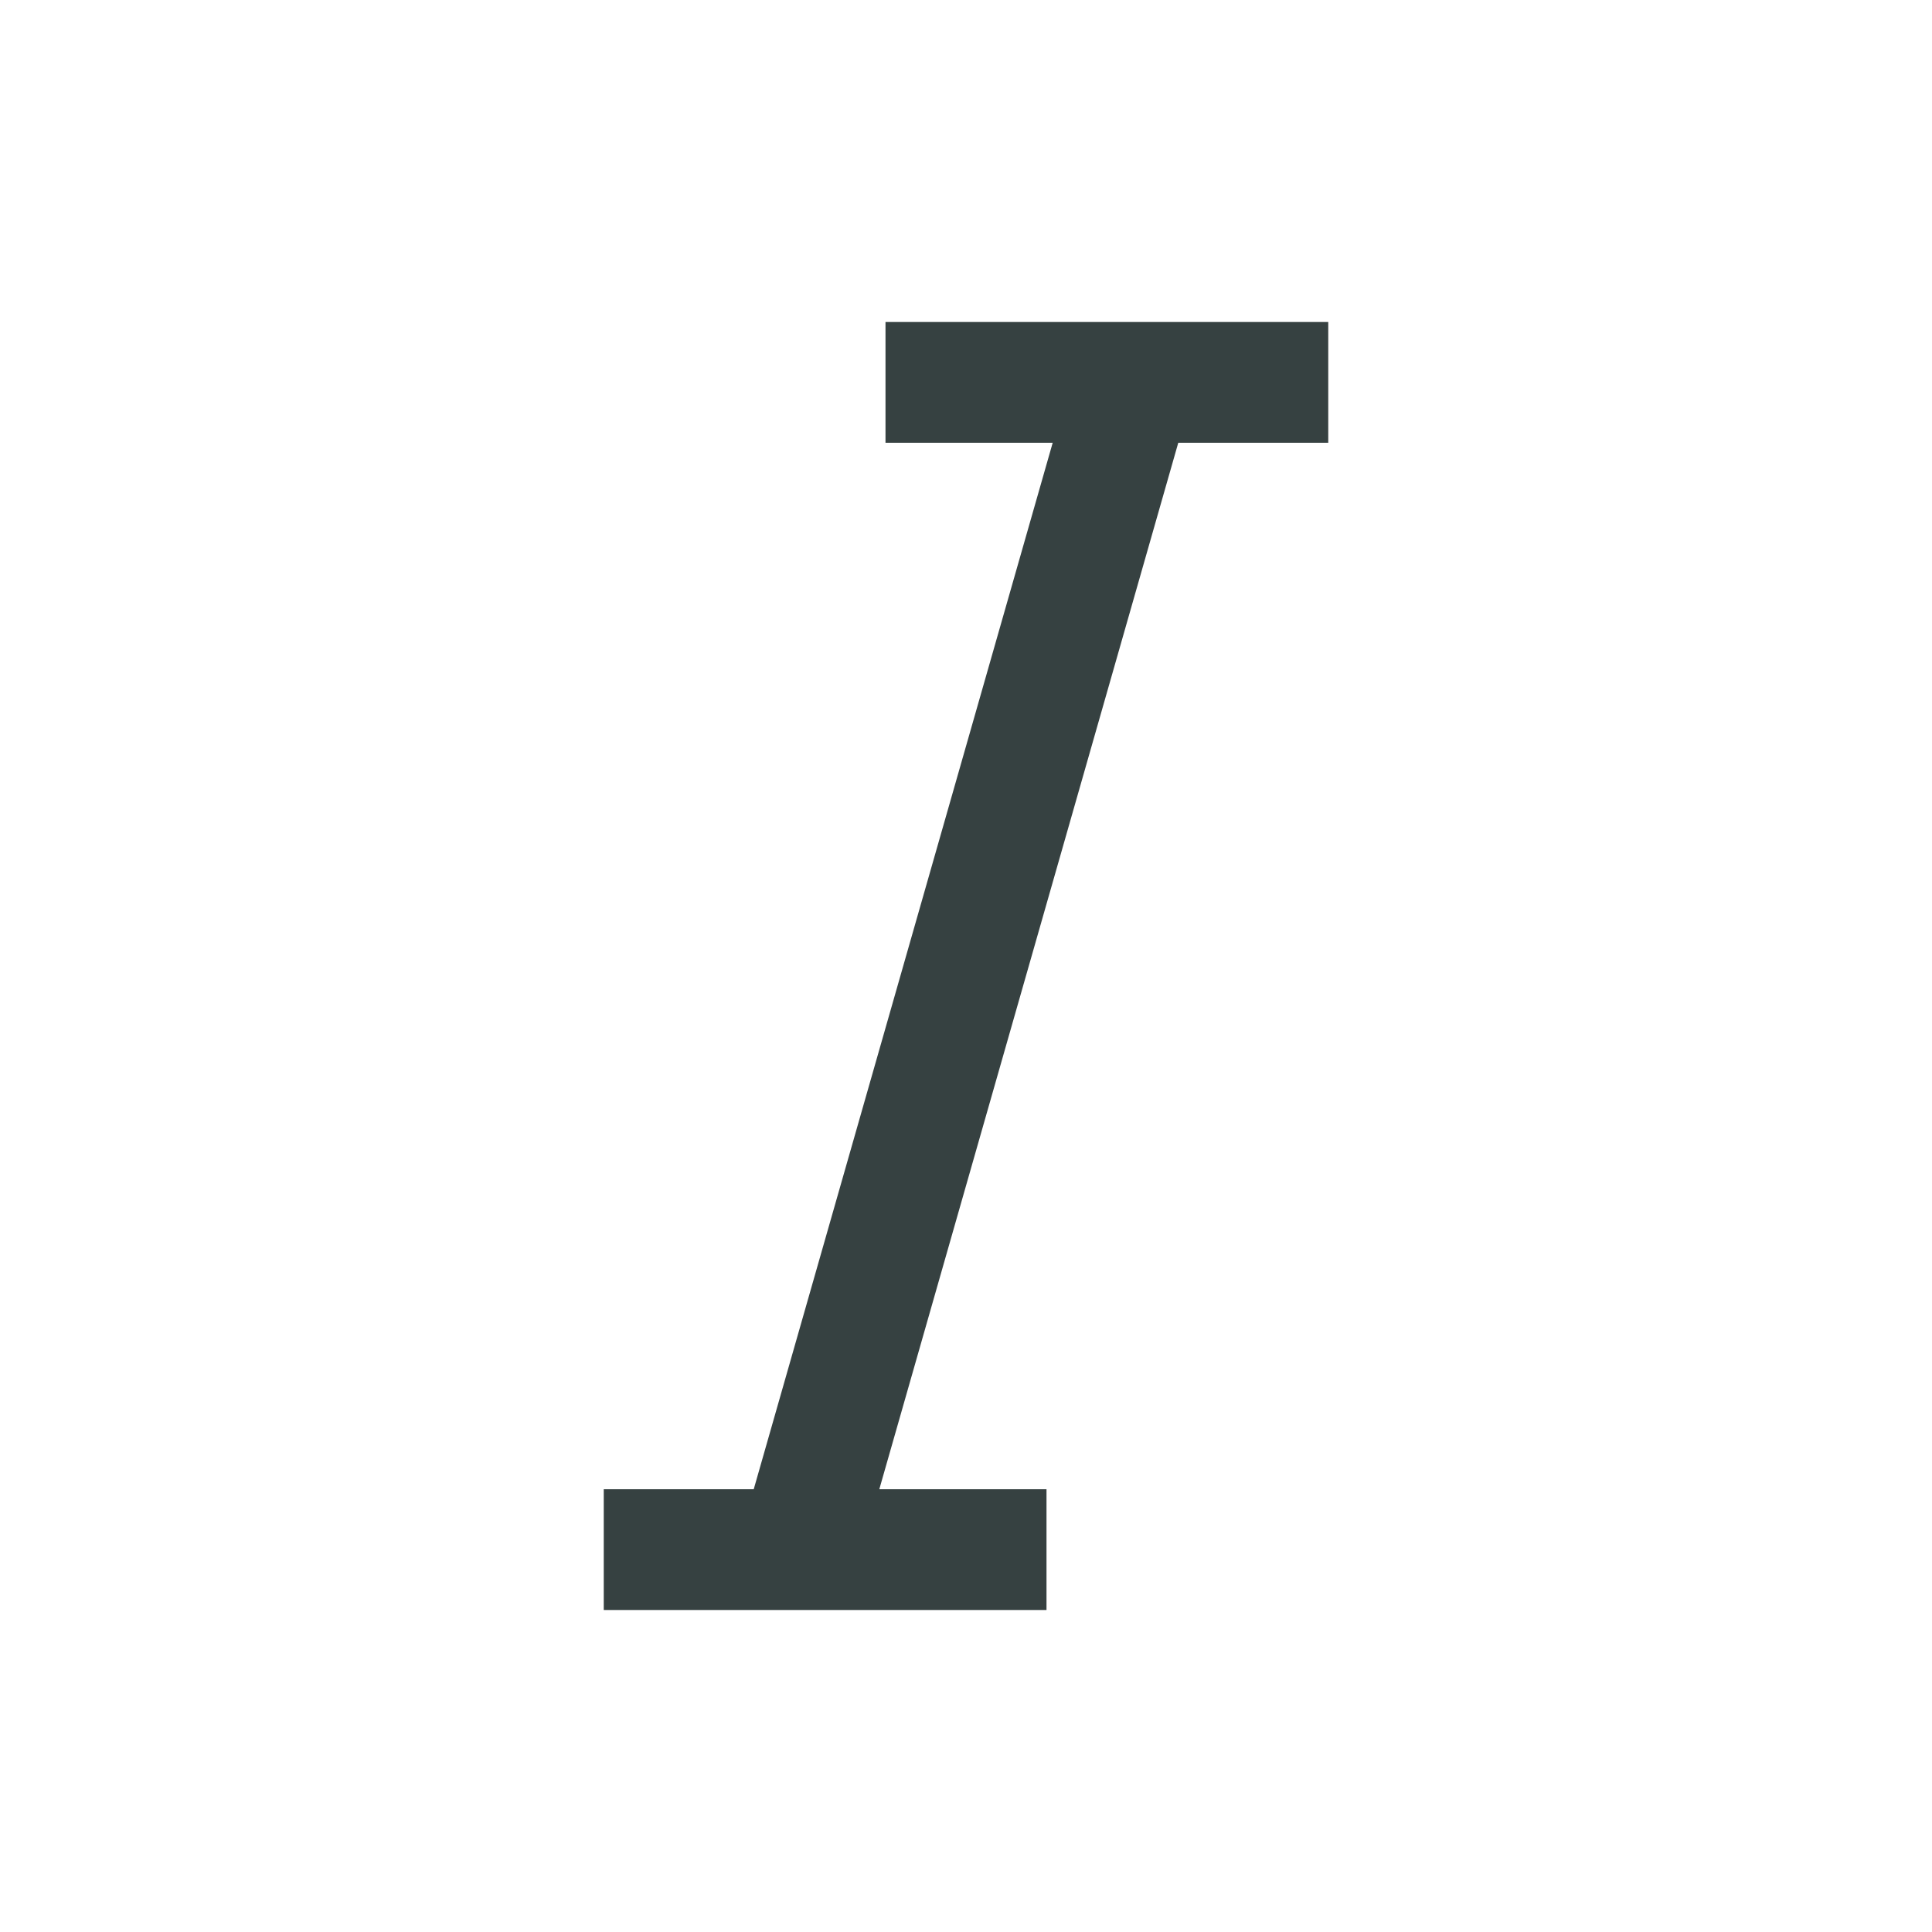 <svg width="24" height="24" viewBox="0 0 24 24" fill="none" xmlns="http://www.w3.org/2000/svg">
<path d="M13.077 5.5H11V4H16.5V5.5H14.637L10.923 18.5H13V20H7.5V18.5H9.363L13.077 5.5Z" fill="#364141"/>
</svg>
